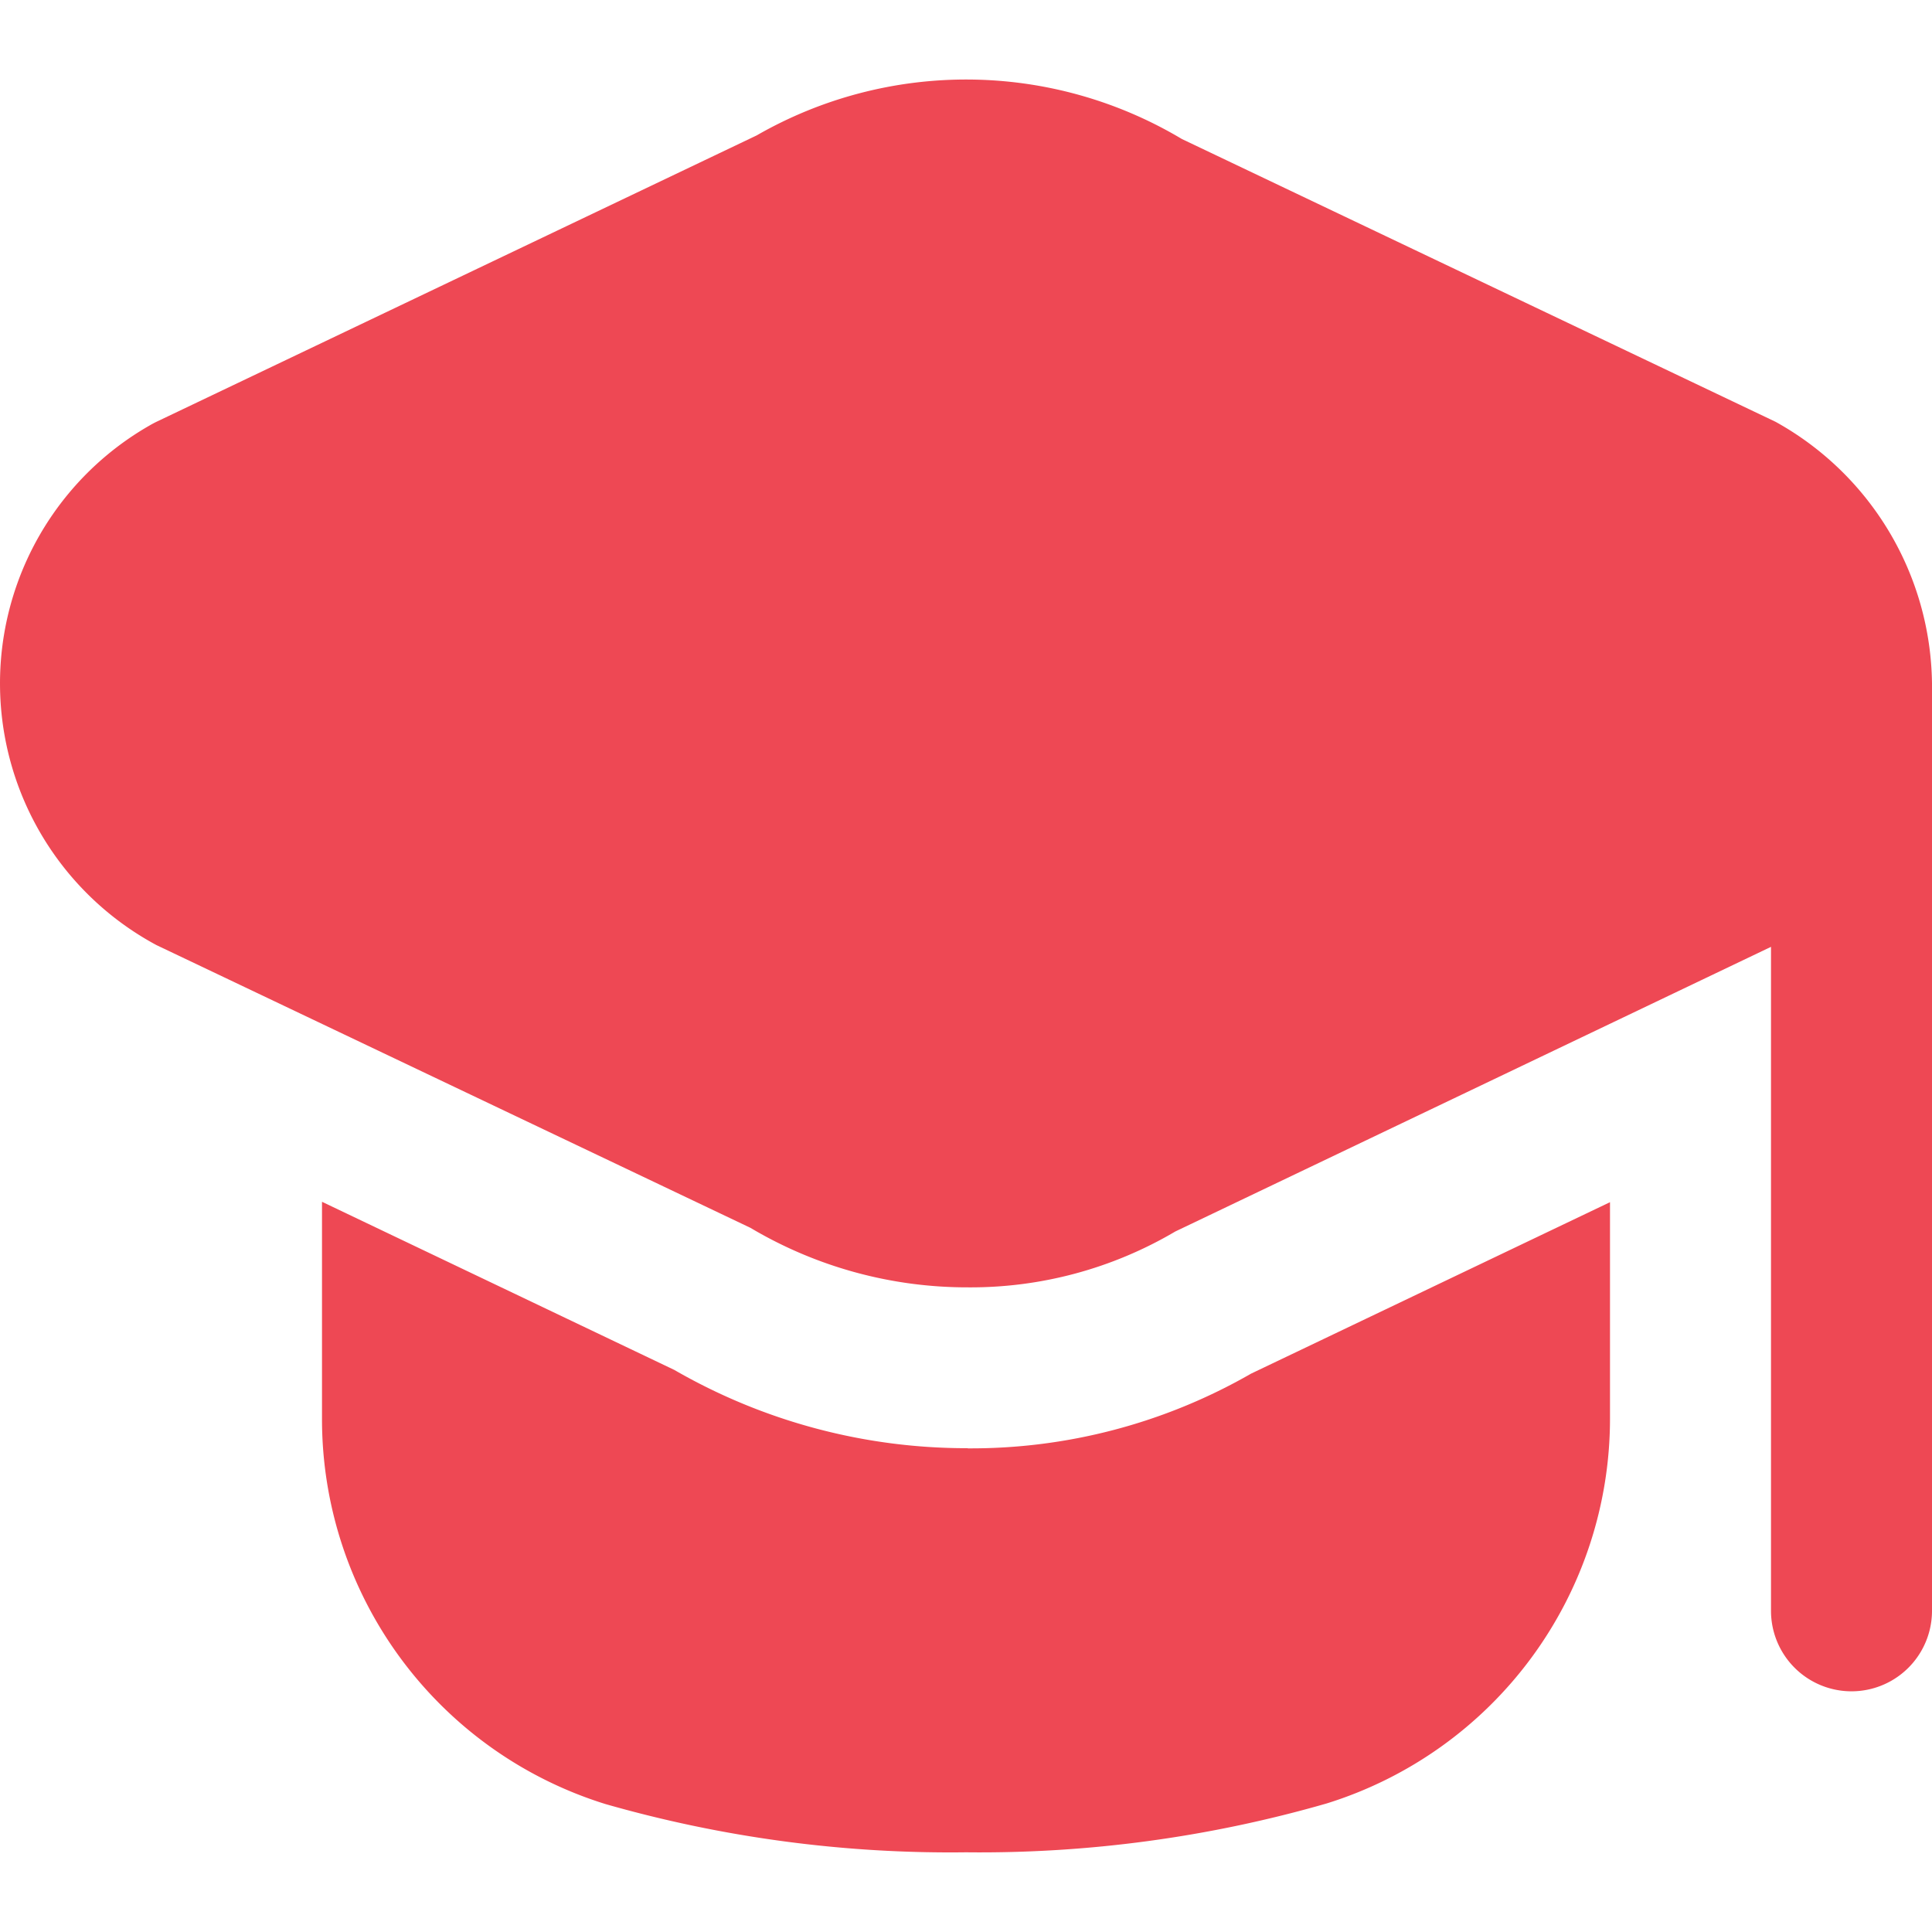 <svg xmlns="http://www.w3.org/2000/svg" xmlns:xlink="http://www.w3.org/1999/xlink" width="24" height="24" viewBox="0 0 24 24">
  <defs>
    <clipPath id="clip-path">
      <rect id="Bar" width="24" height="24" transform="translate(-5044 -3262)" fill="#ee4854"/>
    </clipPath>
  </defs>
  <g id="acadmy" transform="translate(5044 3262)" clip-path="url(#clip-path)">
    <path id="graduation-cap" d="M24,8.48V20a1,1,0,0,1-2,0V11.752l-7.4,3.536a5,5,0,0,1-2.577.694,5.272,5.272,0,0,1-2.7-.739L1.943,11.73a3.691,3.691,0,0,1-.084-6.455c.027-.016.056-.031.084-.045L9.4,1.672a5.226,5.226,0,0,1,5.282.045L22.057,5.23A3.767,3.767,0,0,1,24,8.48Zm-11.978,9.5a7.26,7.26,0,0,1-3.645-.972L4,14.919v2.7A5.007,5.007,0,0,0,7.519,22.4,15.557,15.557,0,0,0,12,23a15.557,15.557,0,0,0,4.481-.607A5.007,5.007,0,0,0,20,17.615V14.924l-4.459,2.13a6.983,6.983,0,0,1-3.519.928Z" transform="translate(-5044 -3261.99)" fill="#ee4854"/>
  </g>
</svg>
